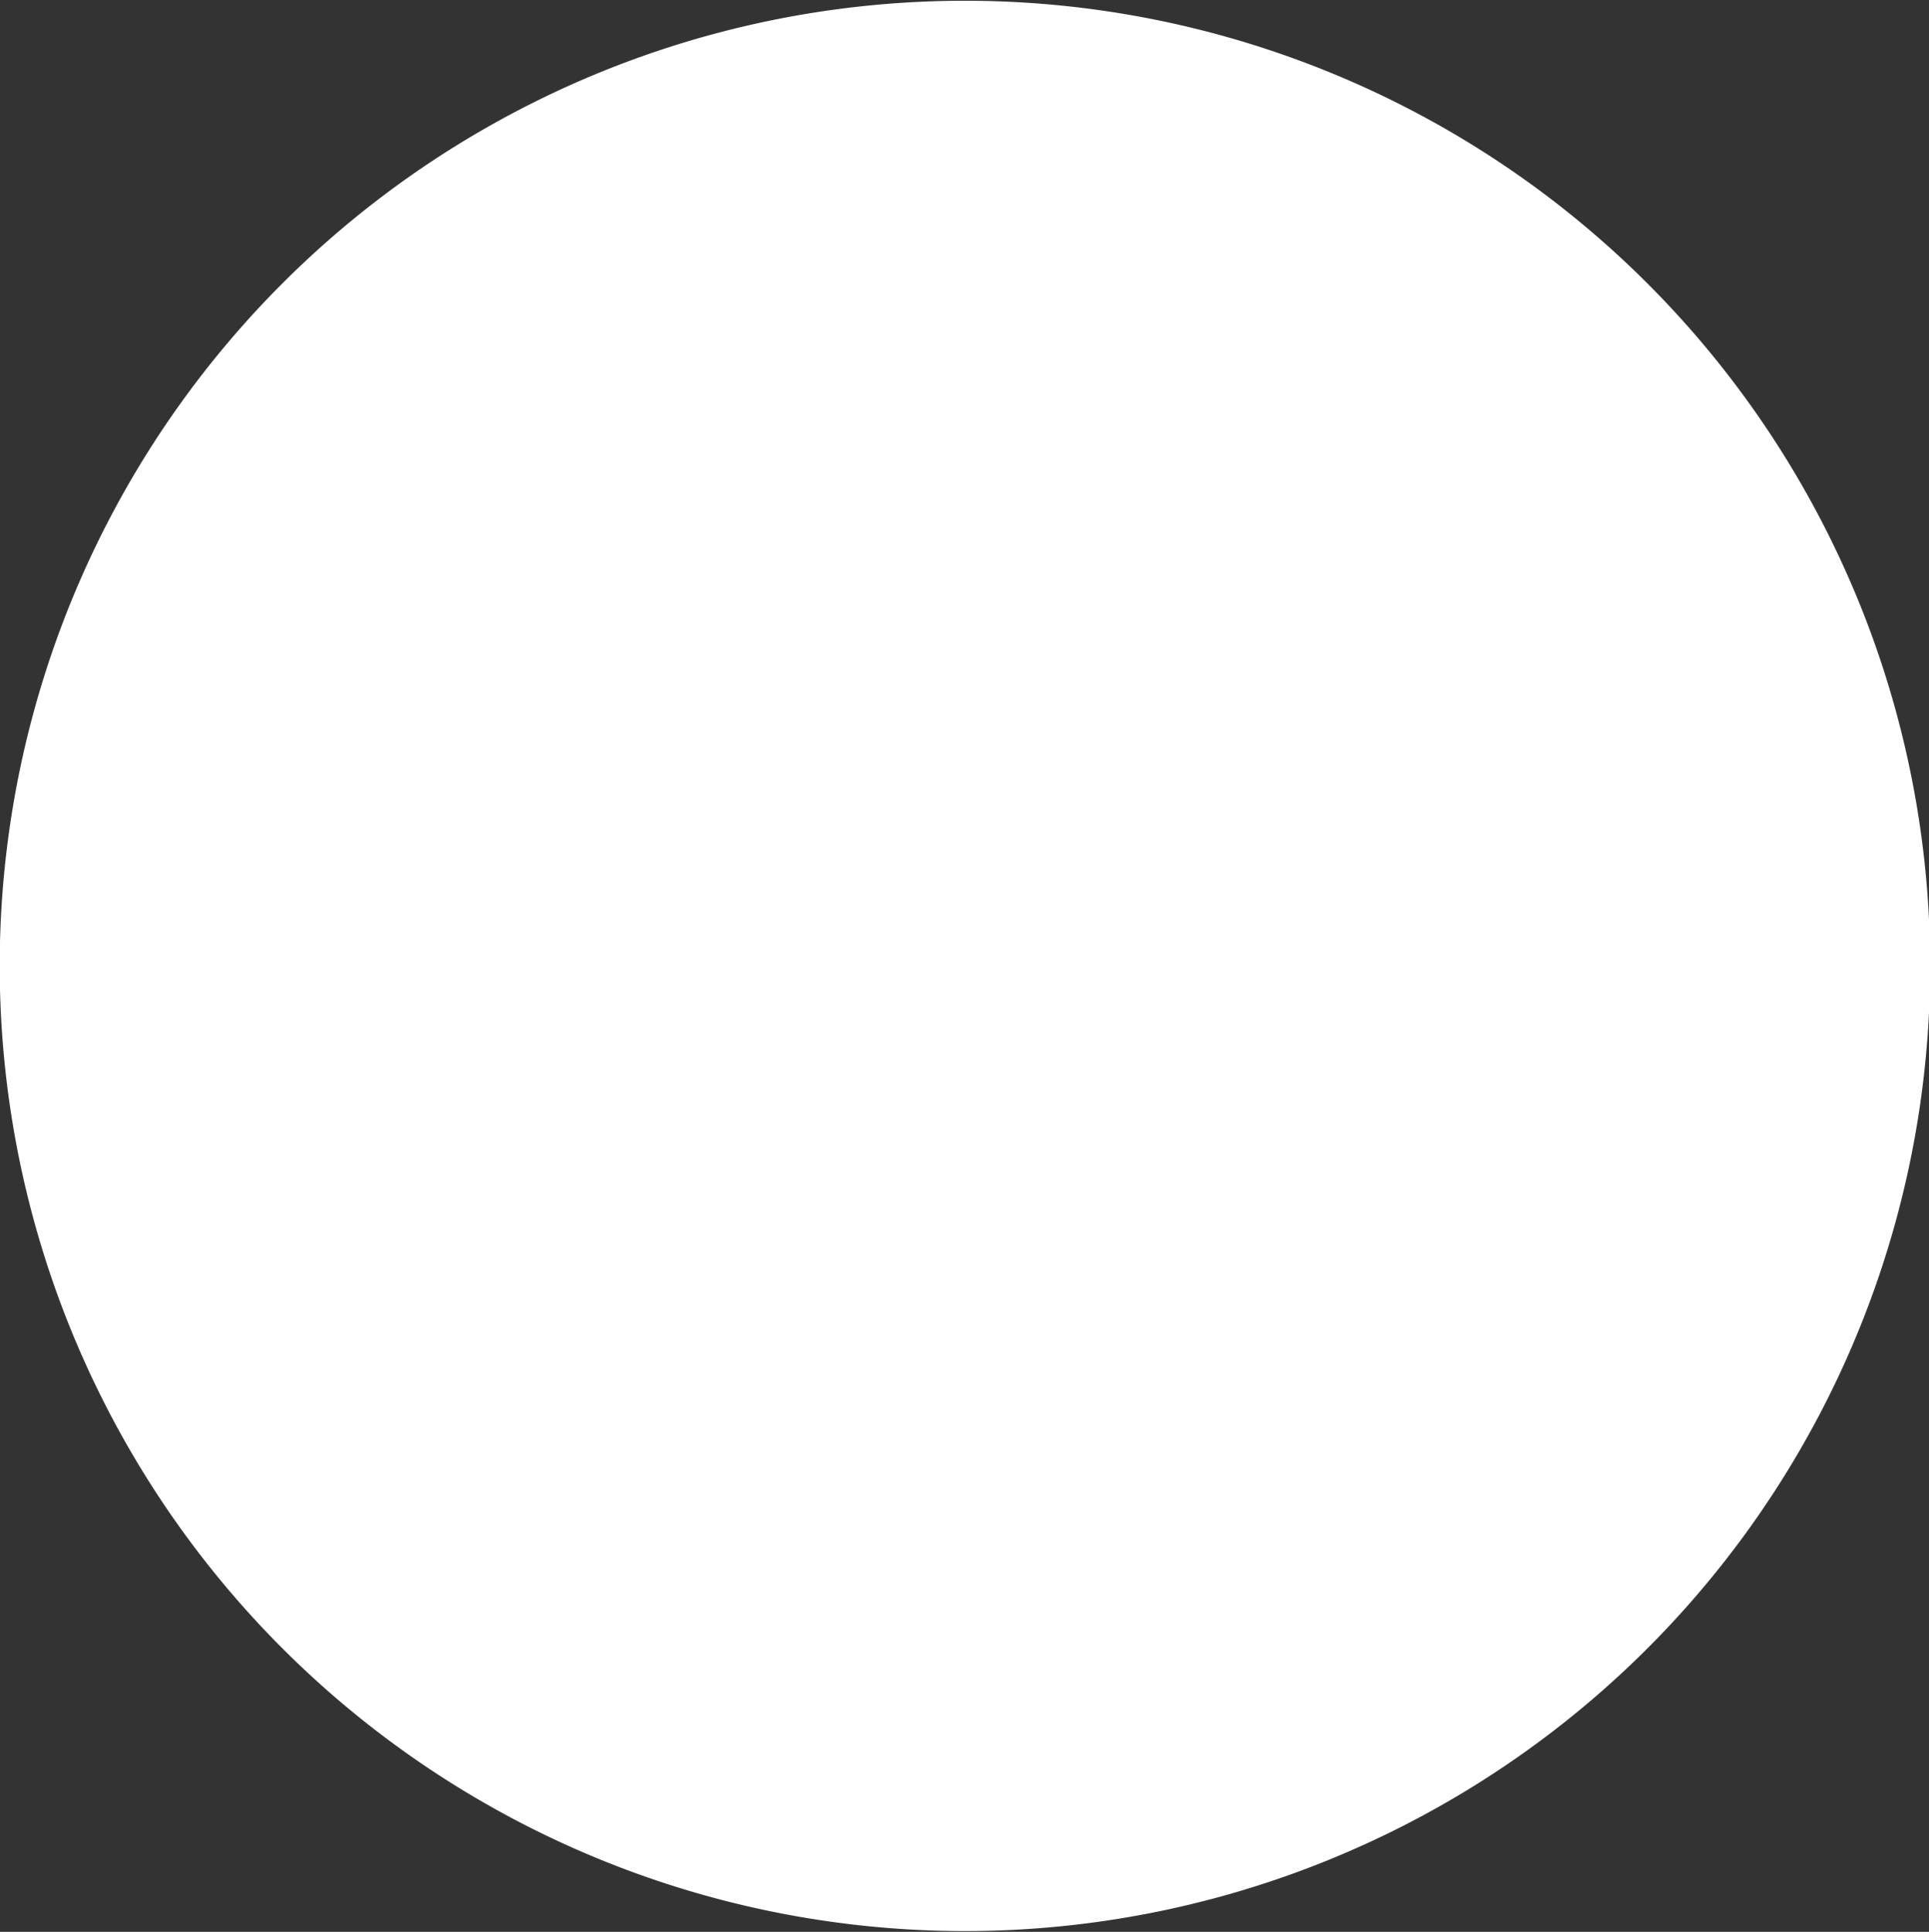 <svg xmlns="http://www.w3.org/2000/svg" width="20.531" height="20.562" viewBox="0 0 20.531 20.562">
  <rect x="0" y="0" width="20.531" height="20.562" fill="#333333" stroke="none"/>
  <defs>
    <style>
      .cls-1 {
        fill: #fff;
        fill-rule: evenodd;
      }
    </style>
  </defs>
  <path id="Текущий" class="cls-1" d="M30.738,563.227A10.273,10.273,0,1,1,20.466,573.5,10.272,10.272,0,0,1,30.738,563.227Z" transform="translate(-20.469 -563.219)"/>
</svg>
